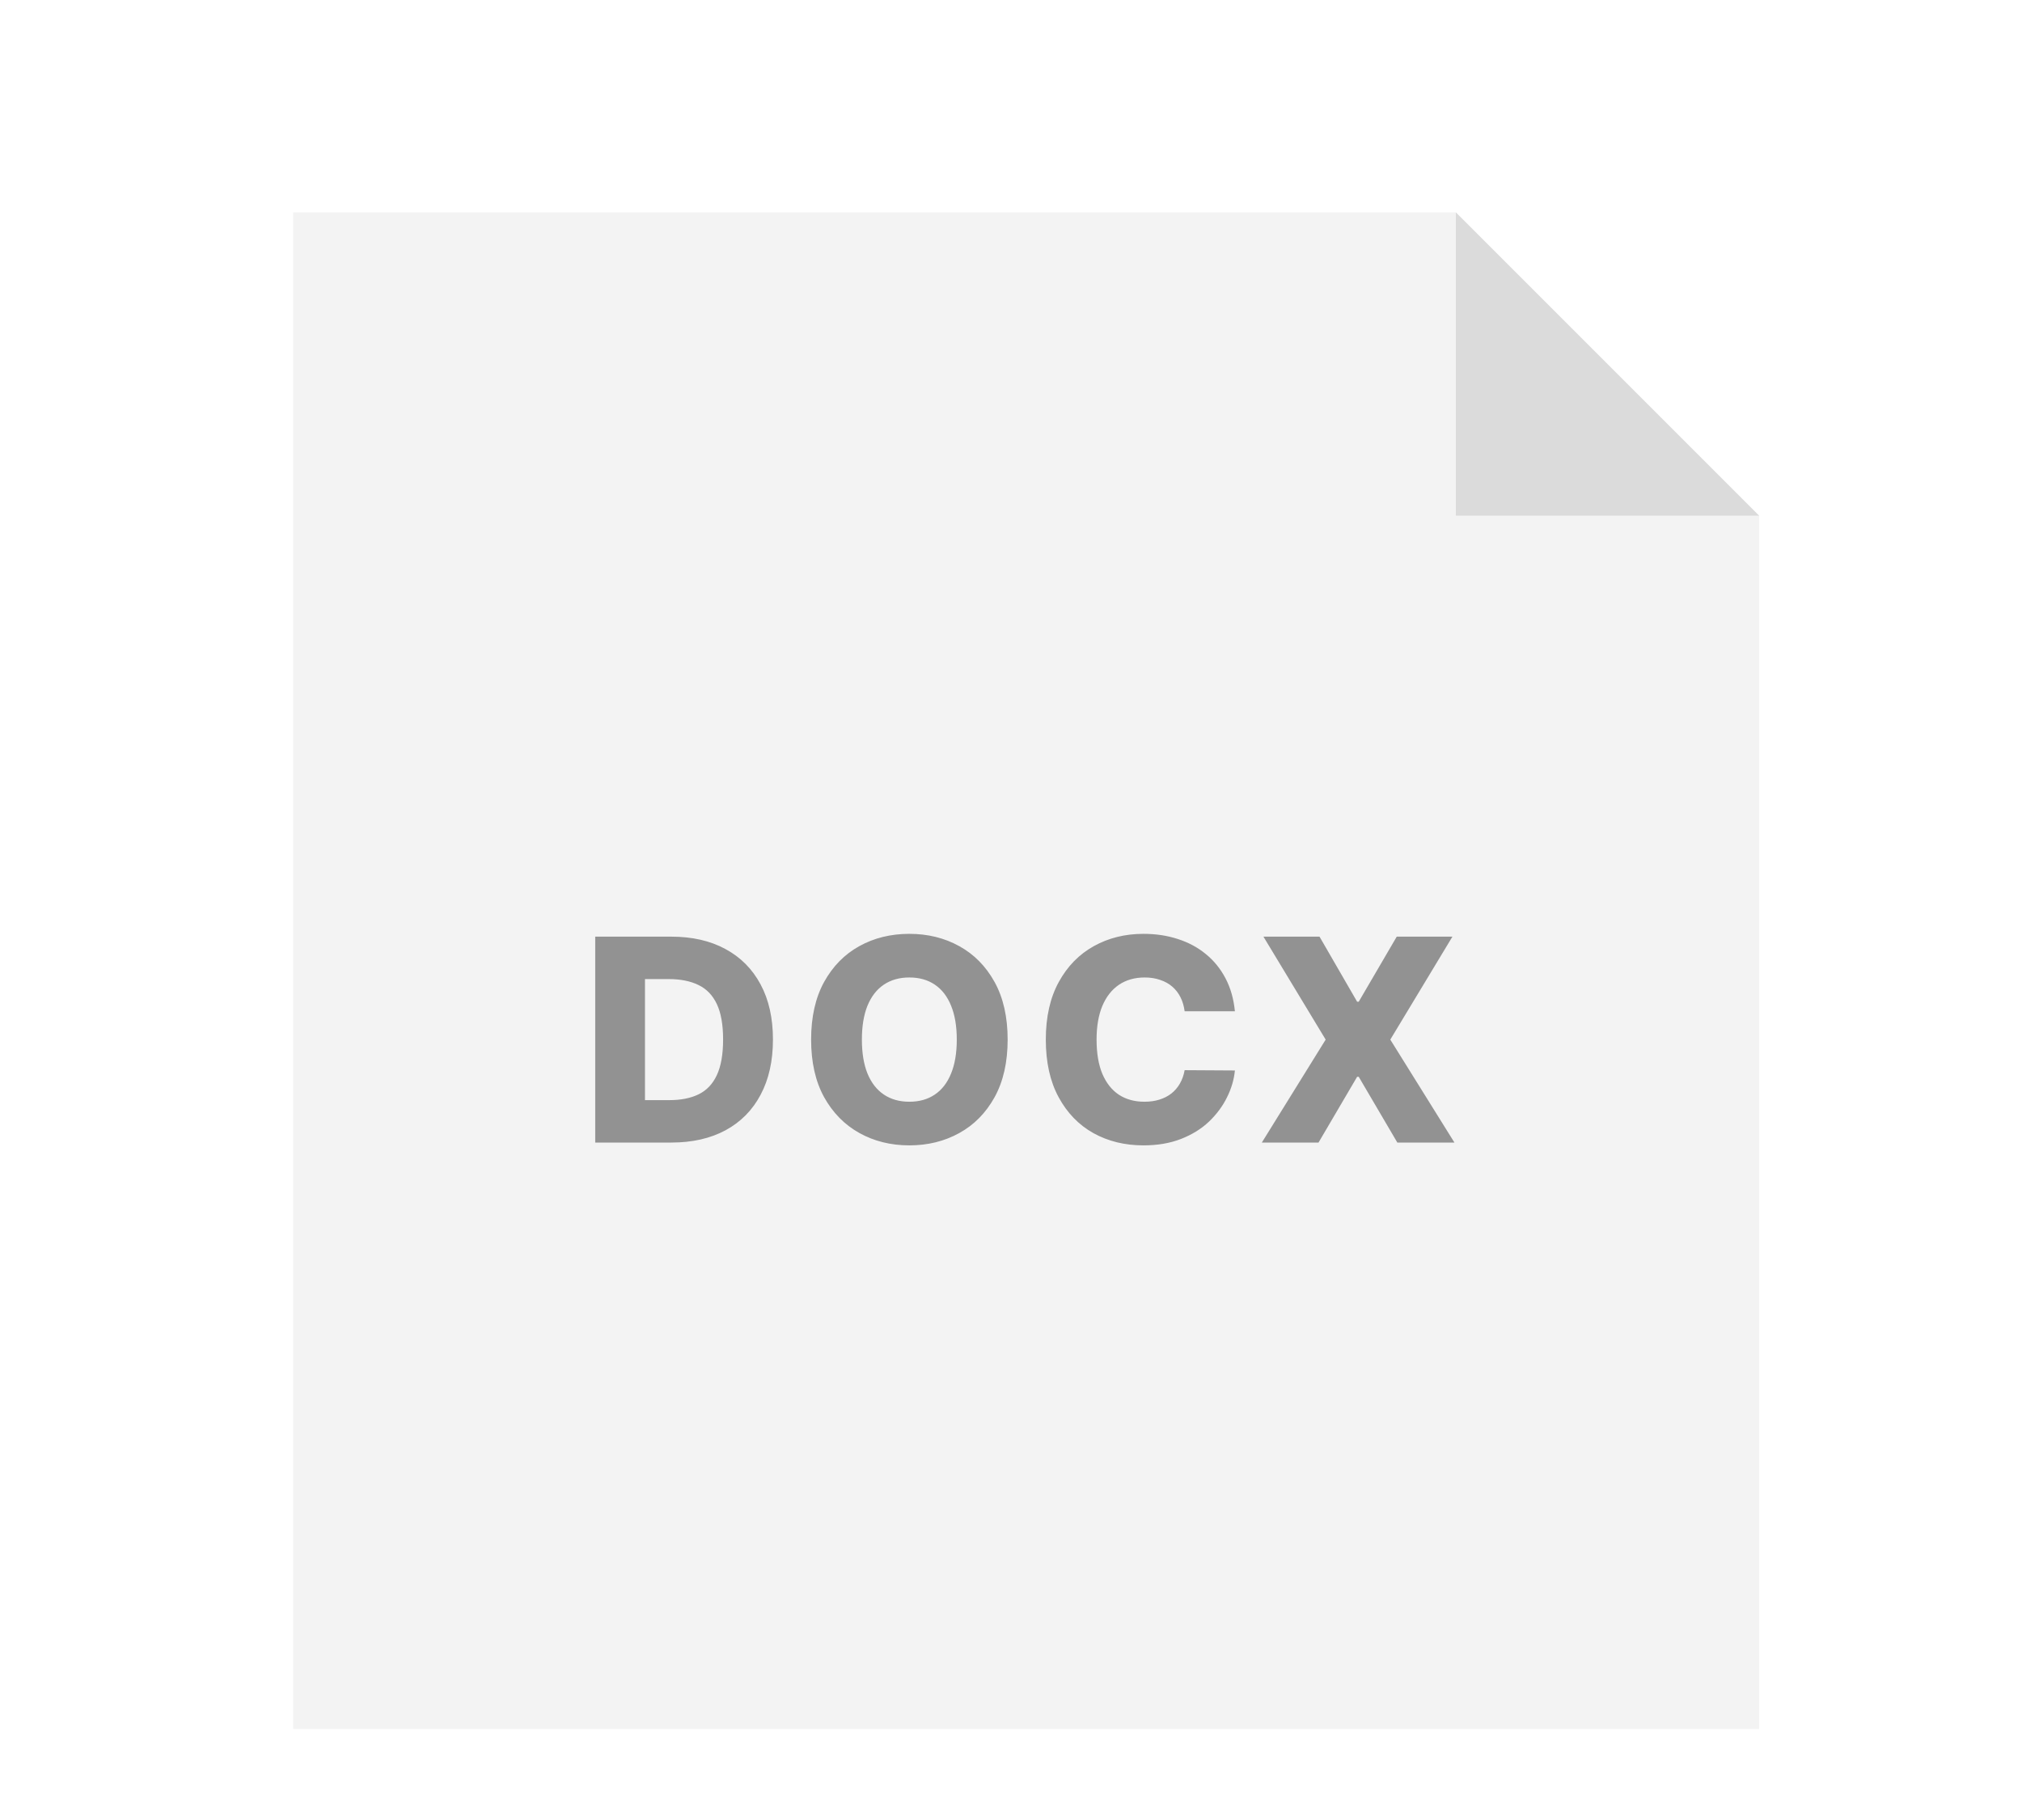 <svg width="200" height="180" viewBox="0 0 200 180" fill="none" xmlns="http://www.w3.org/2000/svg">
<path d="M29 21H144L174 51V171H29V21Z" fill="black" fill-opacity="0.05"/>
<path d="M144 21L174 51L144 51L144 21Z" fill="black" fill-opacity="0.1"/>
<path d="M66.402 113H58.875V92.636H66.392C68.467 92.636 70.253 93.044 71.751 93.859C73.256 94.668 74.416 95.835 75.231 97.359C76.047 98.877 76.454 100.694 76.454 102.808C76.454 104.929 76.047 106.752 75.231 108.277C74.423 109.802 73.266 110.972 71.761 111.787C70.257 112.596 68.47 113 66.402 113ZM63.797 108.804H66.213C67.353 108.804 68.318 108.612 69.106 108.227C69.902 107.836 70.502 107.203 70.906 106.328C71.317 105.446 71.523 104.273 71.523 102.808C71.523 101.343 71.317 100.177 70.906 99.308C70.495 98.433 69.889 97.803 69.087 97.419C68.291 97.028 67.31 96.832 66.143 96.832H63.797V108.804ZM99.668 102.818C99.668 105.059 99.237 106.958 98.376 108.516C97.514 110.073 96.347 111.257 94.876 112.065C93.411 112.874 91.767 113.278 89.944 113.278C88.114 113.278 86.467 112.871 85.002 112.055C83.537 111.24 82.374 110.057 81.512 108.506C80.657 106.948 80.229 105.052 80.229 102.818C80.229 100.578 80.657 98.678 81.512 97.121C82.374 95.563 83.537 94.38 85.002 93.571C86.467 92.762 88.114 92.358 89.944 92.358C91.767 92.358 93.411 92.762 94.876 93.571C96.347 94.38 97.514 95.563 98.376 97.121C99.237 98.678 99.668 100.578 99.668 102.818ZM94.637 102.818C94.637 101.492 94.448 100.372 94.07 99.457C93.699 98.543 93.162 97.85 92.459 97.379C91.763 96.909 90.925 96.673 89.944 96.673C88.969 96.673 88.131 96.909 87.428 97.379C86.725 97.85 86.185 98.543 85.807 99.457C85.436 100.372 85.251 101.492 85.251 102.818C85.251 104.144 85.436 105.264 85.807 106.179C86.185 107.094 86.725 107.786 87.428 108.257C88.131 108.728 88.969 108.963 89.944 108.963C90.925 108.963 91.763 108.728 92.459 108.257C93.162 107.786 93.699 107.094 94.07 106.179C94.448 105.264 94.637 104.144 94.637 102.818ZM122.146 100.014H117.175C117.108 99.504 116.972 99.043 116.767 98.632C116.561 98.221 116.29 97.87 115.952 97.578C115.613 97.287 115.212 97.064 114.748 96.912C114.291 96.753 113.784 96.673 113.227 96.673C112.239 96.673 111.388 96.915 110.672 97.399C109.962 97.883 109.416 98.582 109.031 99.497C108.653 100.412 108.464 101.519 108.464 102.818C108.464 104.17 108.657 105.304 109.041 106.219C109.432 107.127 109.979 107.813 110.682 108.277C111.391 108.734 112.229 108.963 113.197 108.963C113.741 108.963 114.235 108.893 114.679 108.754C115.13 108.615 115.524 108.413 115.862 108.148C116.207 107.876 116.488 107.548 116.707 107.163C116.933 106.772 117.088 106.331 117.175 105.841L122.146 105.871C122.06 106.772 121.798 107.661 121.361 108.536C120.93 109.411 120.336 110.209 119.581 110.932C118.825 111.648 117.904 112.218 116.817 112.642C115.736 113.066 114.496 113.278 113.098 113.278C111.255 113.278 109.604 112.874 108.146 112.065C106.694 111.25 105.548 110.063 104.706 108.506C103.864 106.948 103.443 105.052 103.443 102.818C103.443 100.578 103.871 98.678 104.726 97.121C105.581 95.563 106.737 94.38 108.196 93.571C109.654 92.762 111.288 92.358 113.098 92.358C114.331 92.358 115.471 92.53 116.518 92.875C117.566 93.213 118.487 93.71 119.282 94.367C120.078 95.016 120.724 95.815 121.221 96.763C121.719 97.711 122.027 98.794 122.146 100.014ZM130.517 92.636L134.236 99.07H134.395L138.154 92.636H143.662L137.517 102.818L143.861 113H138.213L134.395 106.497H134.236L130.418 113H124.81L131.124 102.818L124.969 92.636H130.517Z" fill="black" fill-opacity="0.4"/>
</svg>
